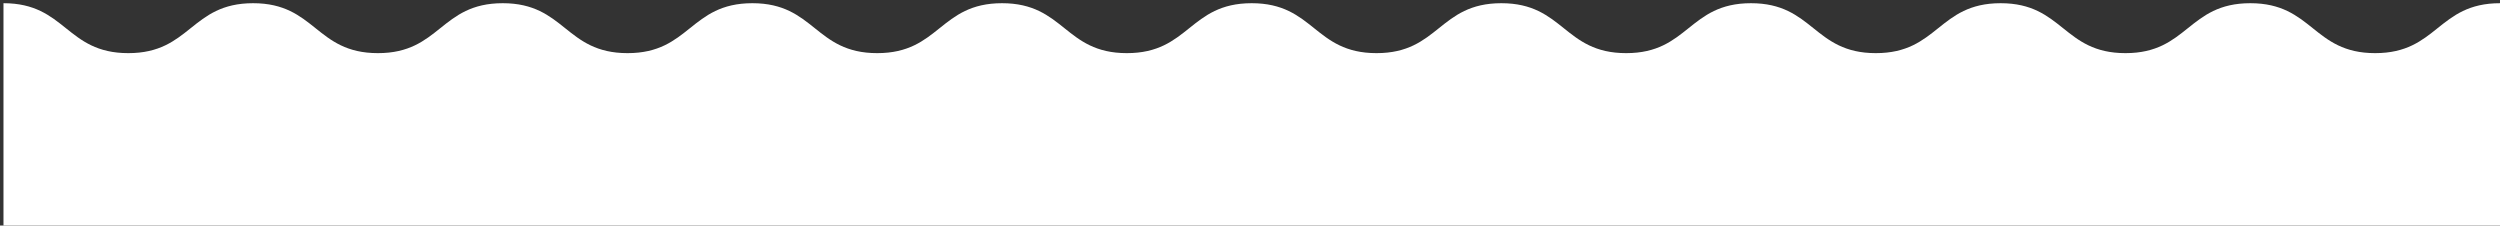 <?xml version="1.0" encoding="UTF-8" standalone="no"?><svg id="Group_17019" data-name="Group 17019" width="1560.167" height="140.742" viewBox="0 0 1560.167 140.742" version="1.1" sodipodi:docname="image.svg" inkscape:version="1.1.2 (b8e25be833, 2022-02-05)" xmlns:inkscape="http://www.inkscape.org/namespaces/inkscape" xmlns:sodipodi="http://sodipodi.sourceforge.net/DTD/sodipodi-0.dtd" xmlns="http://www.w3.org/2000/svg" xmlns:svg="http://www.w3.org/2000/svg"><rect x="0" y="0" width="1560.167" height="140.742" fill="#333333" stroke="none"/><sodipodi:namedview id="namedview9" pagecolor="#ffffff" bordercolor="#999999" borderopacity="1" inkscape:pageshadow="0" inkscape:pageopacity="0" inkscape:pagecheckerboard="0" showgrid="false" inkscape:zoom="0.69223342" inkscape:cx="684.01783" inkscape:cy="254.2495" inkscape:window-width="1920" inkscape:window-height="1017" inkscape:window-x="-8" inkscape:window-y="-8" inkscape:window-maximized="1" inkscape:current-layer="Group_17019"/><defs id="defs4"><clipPath id="clip-path"><rect id="Rectangle_6248" data-name="Rectangle 6248" width="1558" height="1038.667" fill="none" x="0" y="0"/></clipPath></defs><g id="Group_17018" data-name="Group 17018" clip-path="url(#clip-path)" transform="translate(2.173,-292.082)" style="fill:#ffffff"><path id="Path_6843" data-name="Path 6843" d="m 0,141.567 c 38.944,0 38.944,31.16 77.888,31.16 38.944,0 38.946,-31.16 77.89,-31.16 38.944,0 38.946,31.16 77.89,31.16 38.944,0 38.948,-31.16 77.894,-31.16 38.946,0 38.952,31.16 77.9,31.16 38.948,0 38.948,-31.16 77.894,-31.16 38.946,0 38.95,31.16 77.9,31.16 38.95,0 38.948,-31.16 77.9,-31.16 38.952,0 38.948,31.16 77.9,31.16 38.952,0 38.95,-31.16 77.9,-31.16 38.95,0 38.95,31.16 77.9,31.16 38.95,0 38.952,-31.16 77.9,-31.16 38.948,0 38.952,31.16 77.9,31.16 38.948,0 38.946,-31.16 77.894,-31.16 38.948,0 38.952,31.16 77.9,31.16 38.948,0 38.952,-31.16 77.9,-31.16 38.948,0 38.954,31.16 77.906,31.16 38.952,0 38.954,-31.16 77.906,-31.16 38.952,0 38.958,31.16 77.915,31.16 38.957,0 38.958,-31.16 77.917,-31.16 V 886.152 H 0 Z" transform="translate(0,152.515)" fill="#caf8f3" style="fill:#ffffff"/></g><rect style="opacity:0.4;fill:none;fill-rule:evenodd" id="rect33" width="1560.167" height="140.742" x="0" y="0"/></svg>